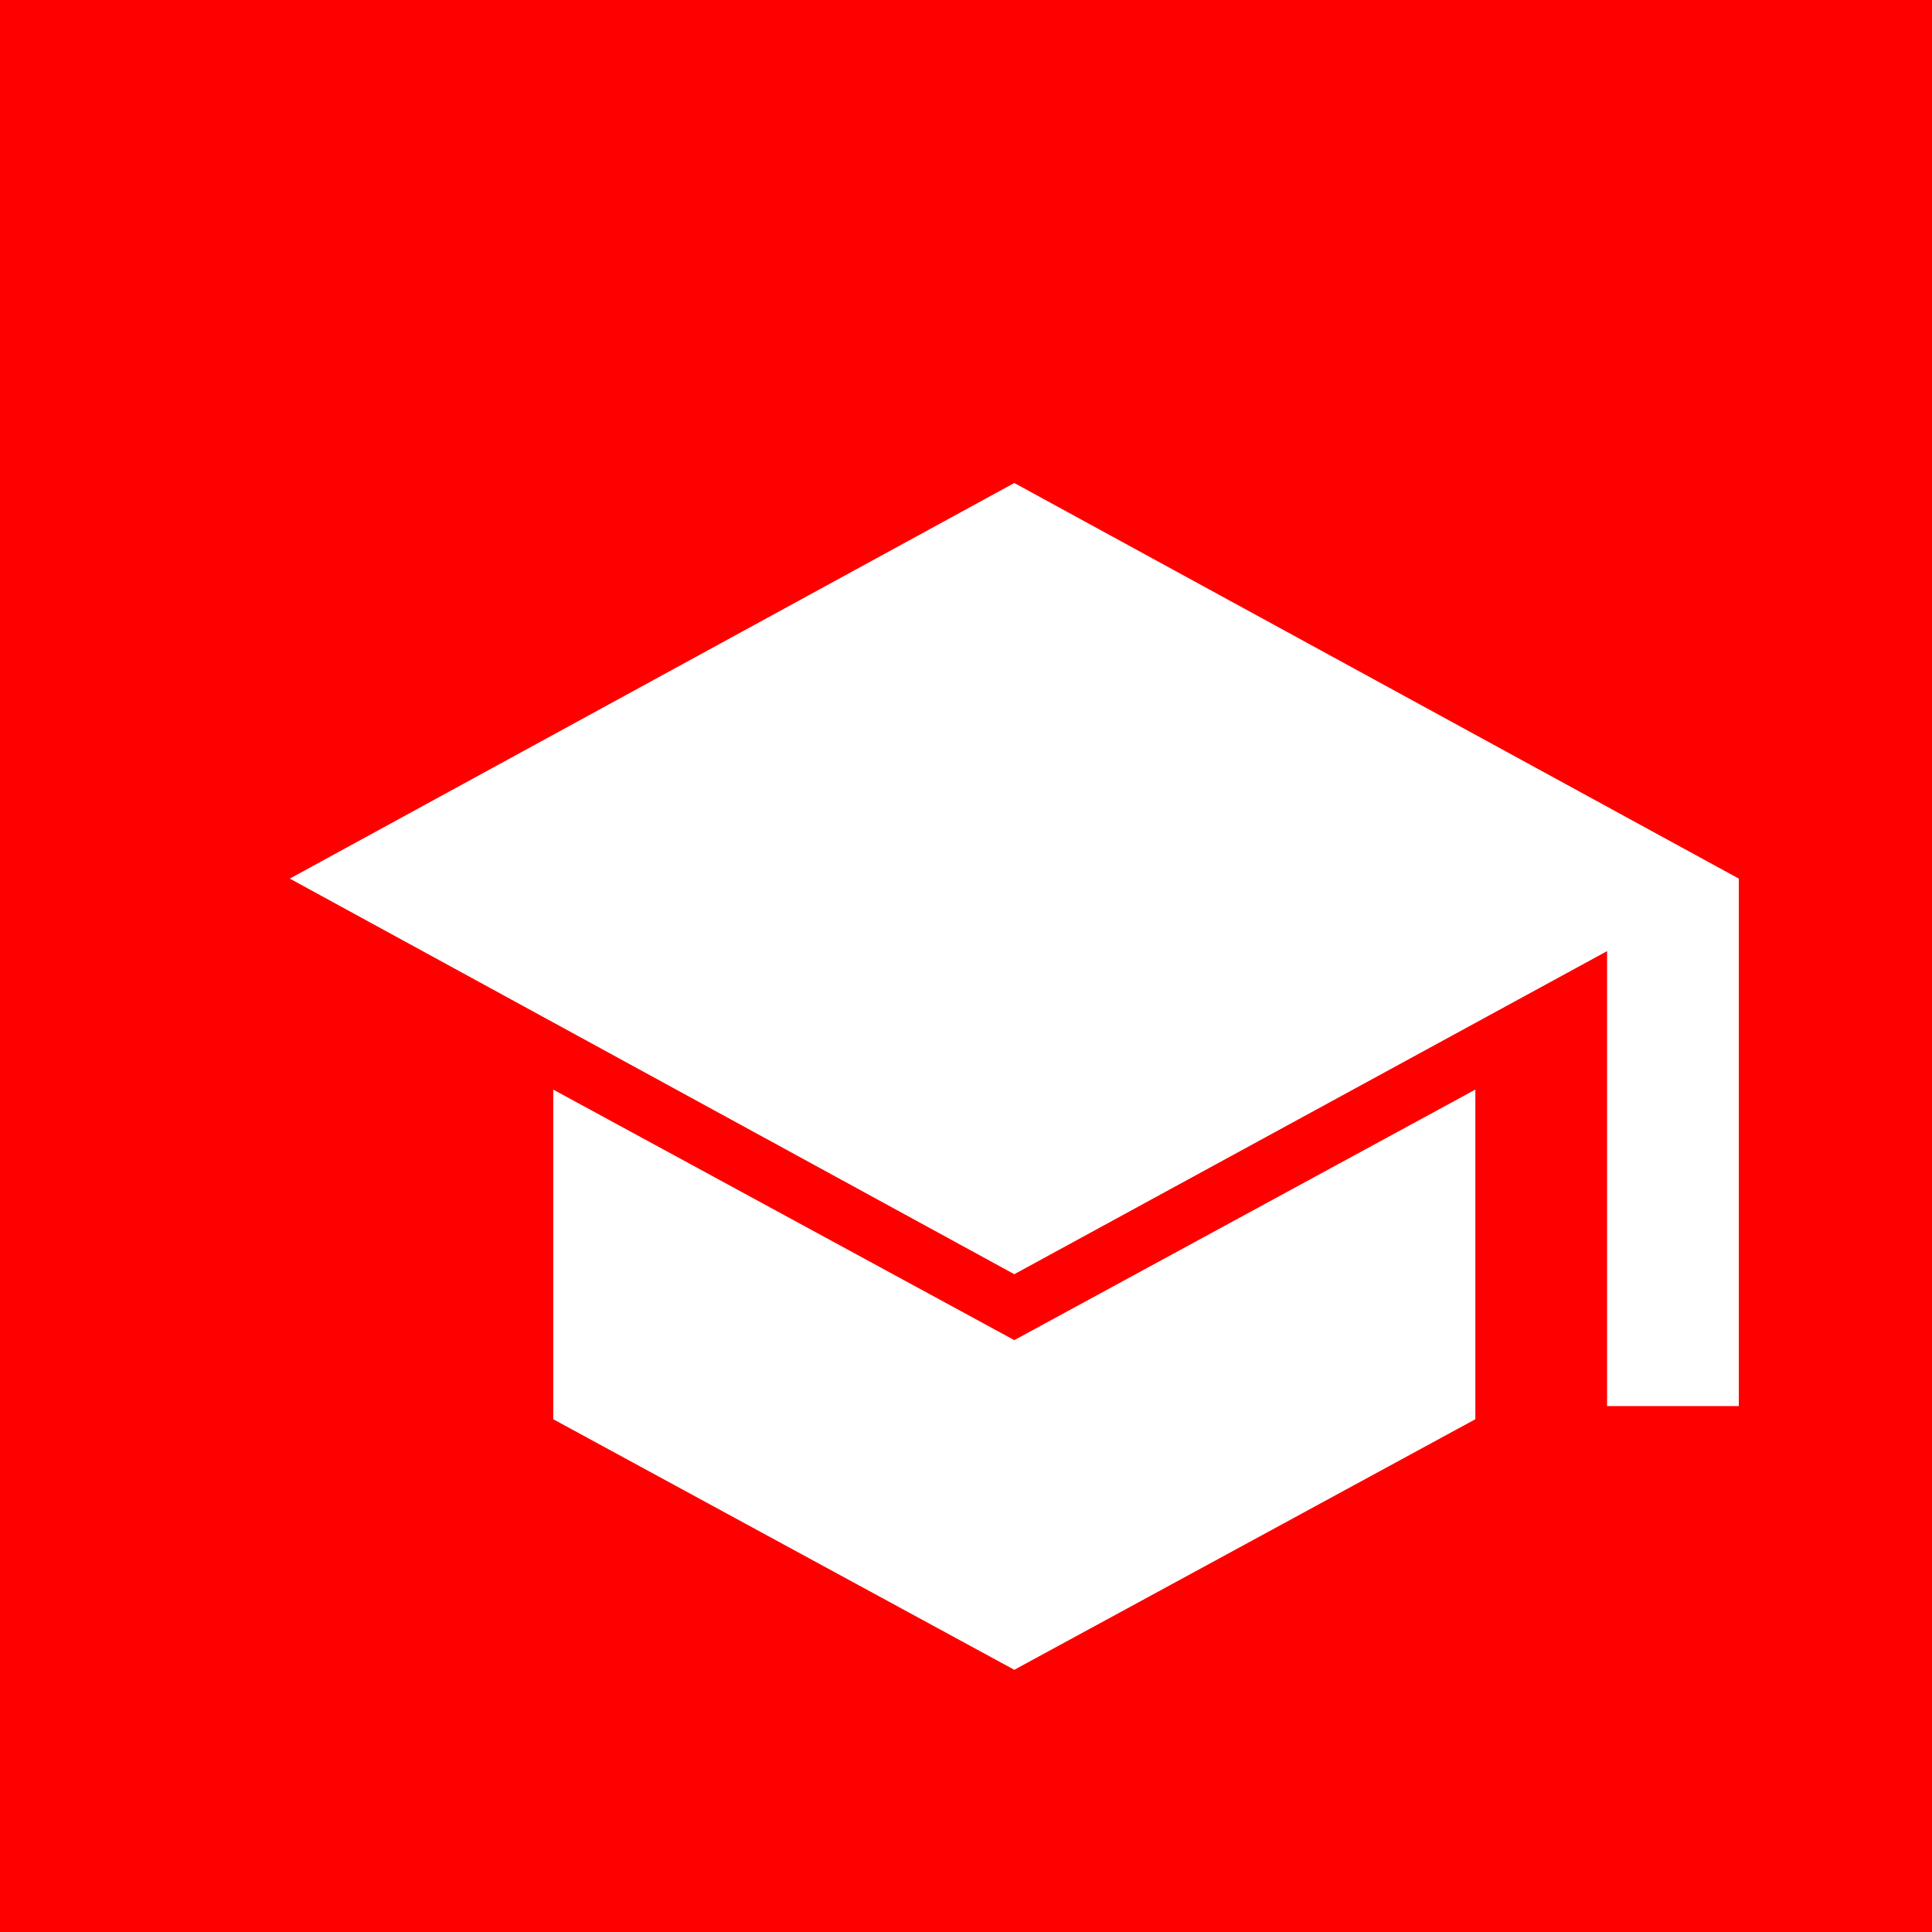<svg width="140" height="140" viewBox="0 0 140 140" fill="none" xmlns="http://www.w3.org/2000/svg">
<rect width="140" height="140" fill="#FF0000"/>
<g filter="url(#filter0_d_1_2)">
<path d="M112.455 93.889V60.922L69.5 84.333L17 55.667L69.5 27L122 55.667V93.889H112.455ZM69.5 113L36.091 94.844V70.956L69.5 89.111L102.909 70.956V94.844L69.5 113Z" fill="white"/>
</g>
<defs>
<filter id="filter0_d_1_2" x="17" y="27" width="113" height="98" filterUnits="userSpaceOnUse" color-interpolation-filters="sRGB">
<feFlood flood-opacity="0" result="BackgroundImageFix"/>
<feColorMatrix in="SourceAlpha" type="matrix" values="0 0 0 0 0 0 0 0 0 0 0 0 0 0 0 0 0 0 127 0" result="hardAlpha"/>
<feOffset dx="4" dy="8"/>
<feGaussianBlur stdDeviation="2"/>
<feComposite in2="hardAlpha" operator="out"/>
<feColorMatrix type="matrix" values="0 0 0 0 0 0 0 0 0 0 0 0 0 0 0 0 0 0 0.25 0"/>
<feBlend mode="normal" in2="BackgroundImageFix" result="effect1_dropShadow_1_2"/>
<feBlend mode="normal" in="SourceGraphic" in2="effect1_dropShadow_1_2" result="shape"/>
</filter>
</defs>
</svg>
